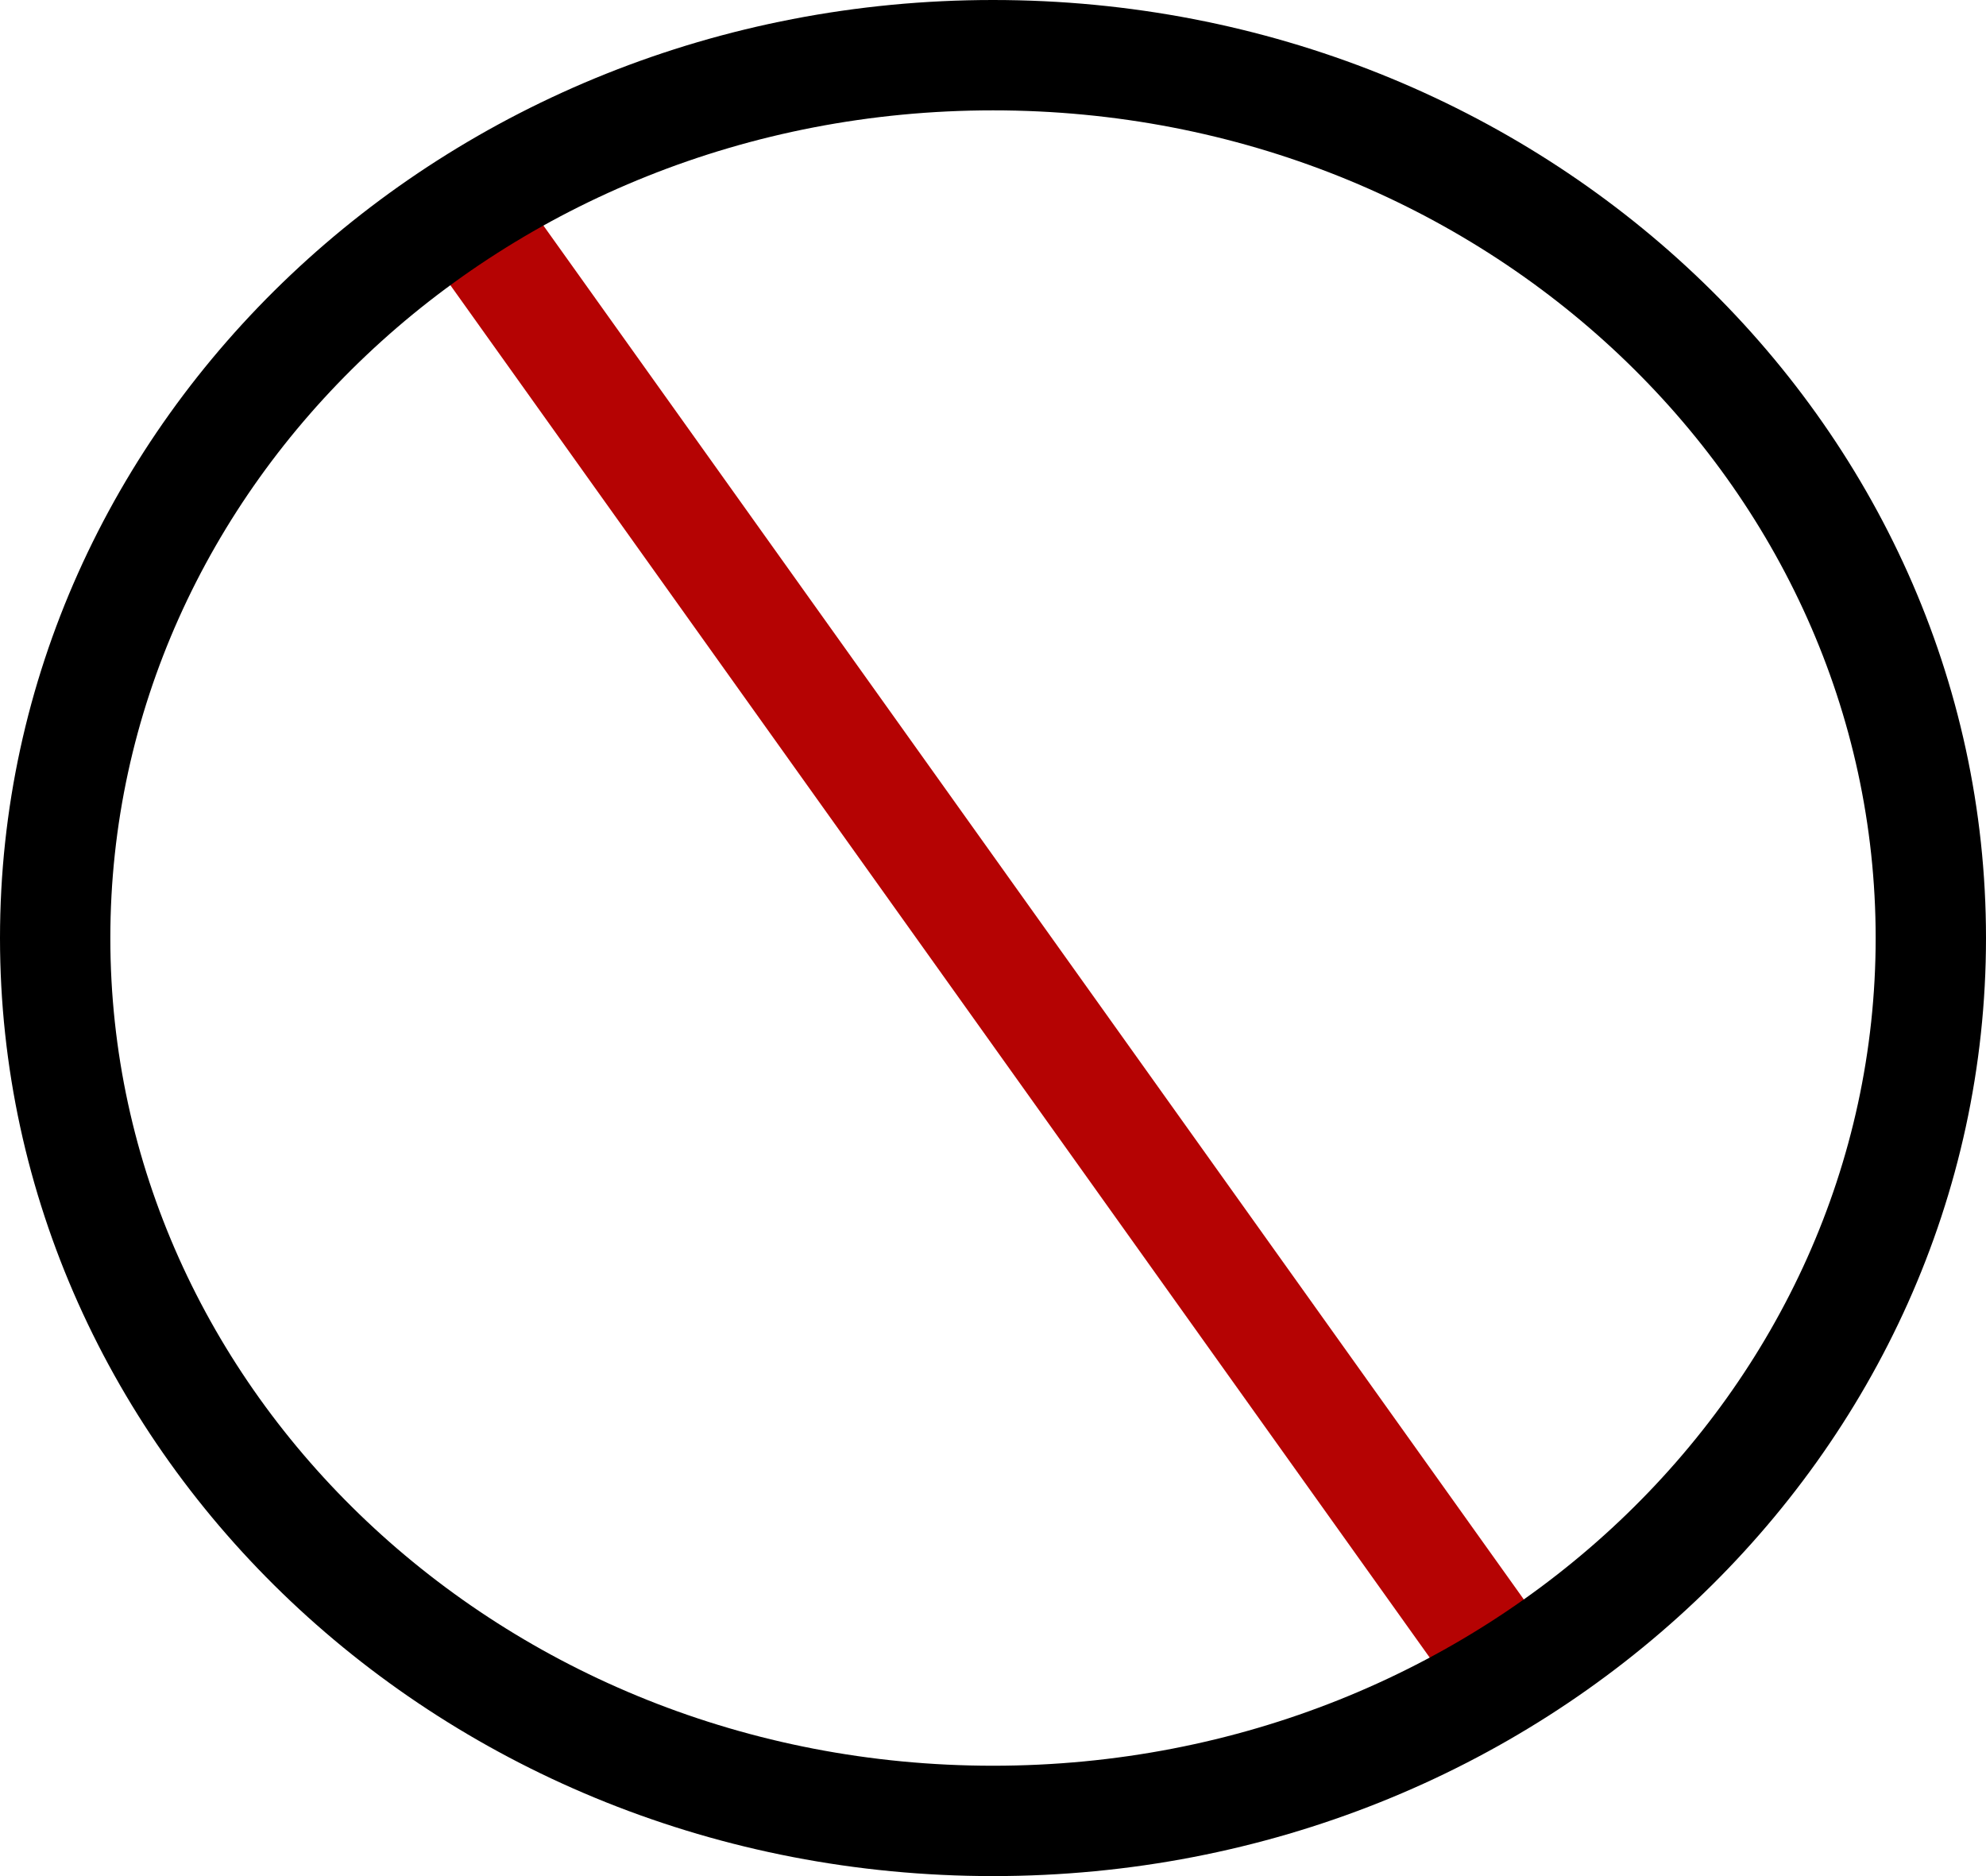 <svg width="36" height="34" viewBox="0 0 36 34" fill="none" xmlns="http://www.w3.org/2000/svg">
<line y1="-1" x2="33.81" y2="-1" transform="matrix(0.581 0.814 -0.82 0.573 7.364 4.048)" stroke="#B50303" stroke-width="2"/>
<path d="M18 1C27.444 1 35 8.217 35 17C35 25.784 27.444 33 18 33C8.557 33 1 25.784 1 17C1 8.217 8.557 1 18 1Z" stroke="black" stroke-width="2"/>
</svg>

